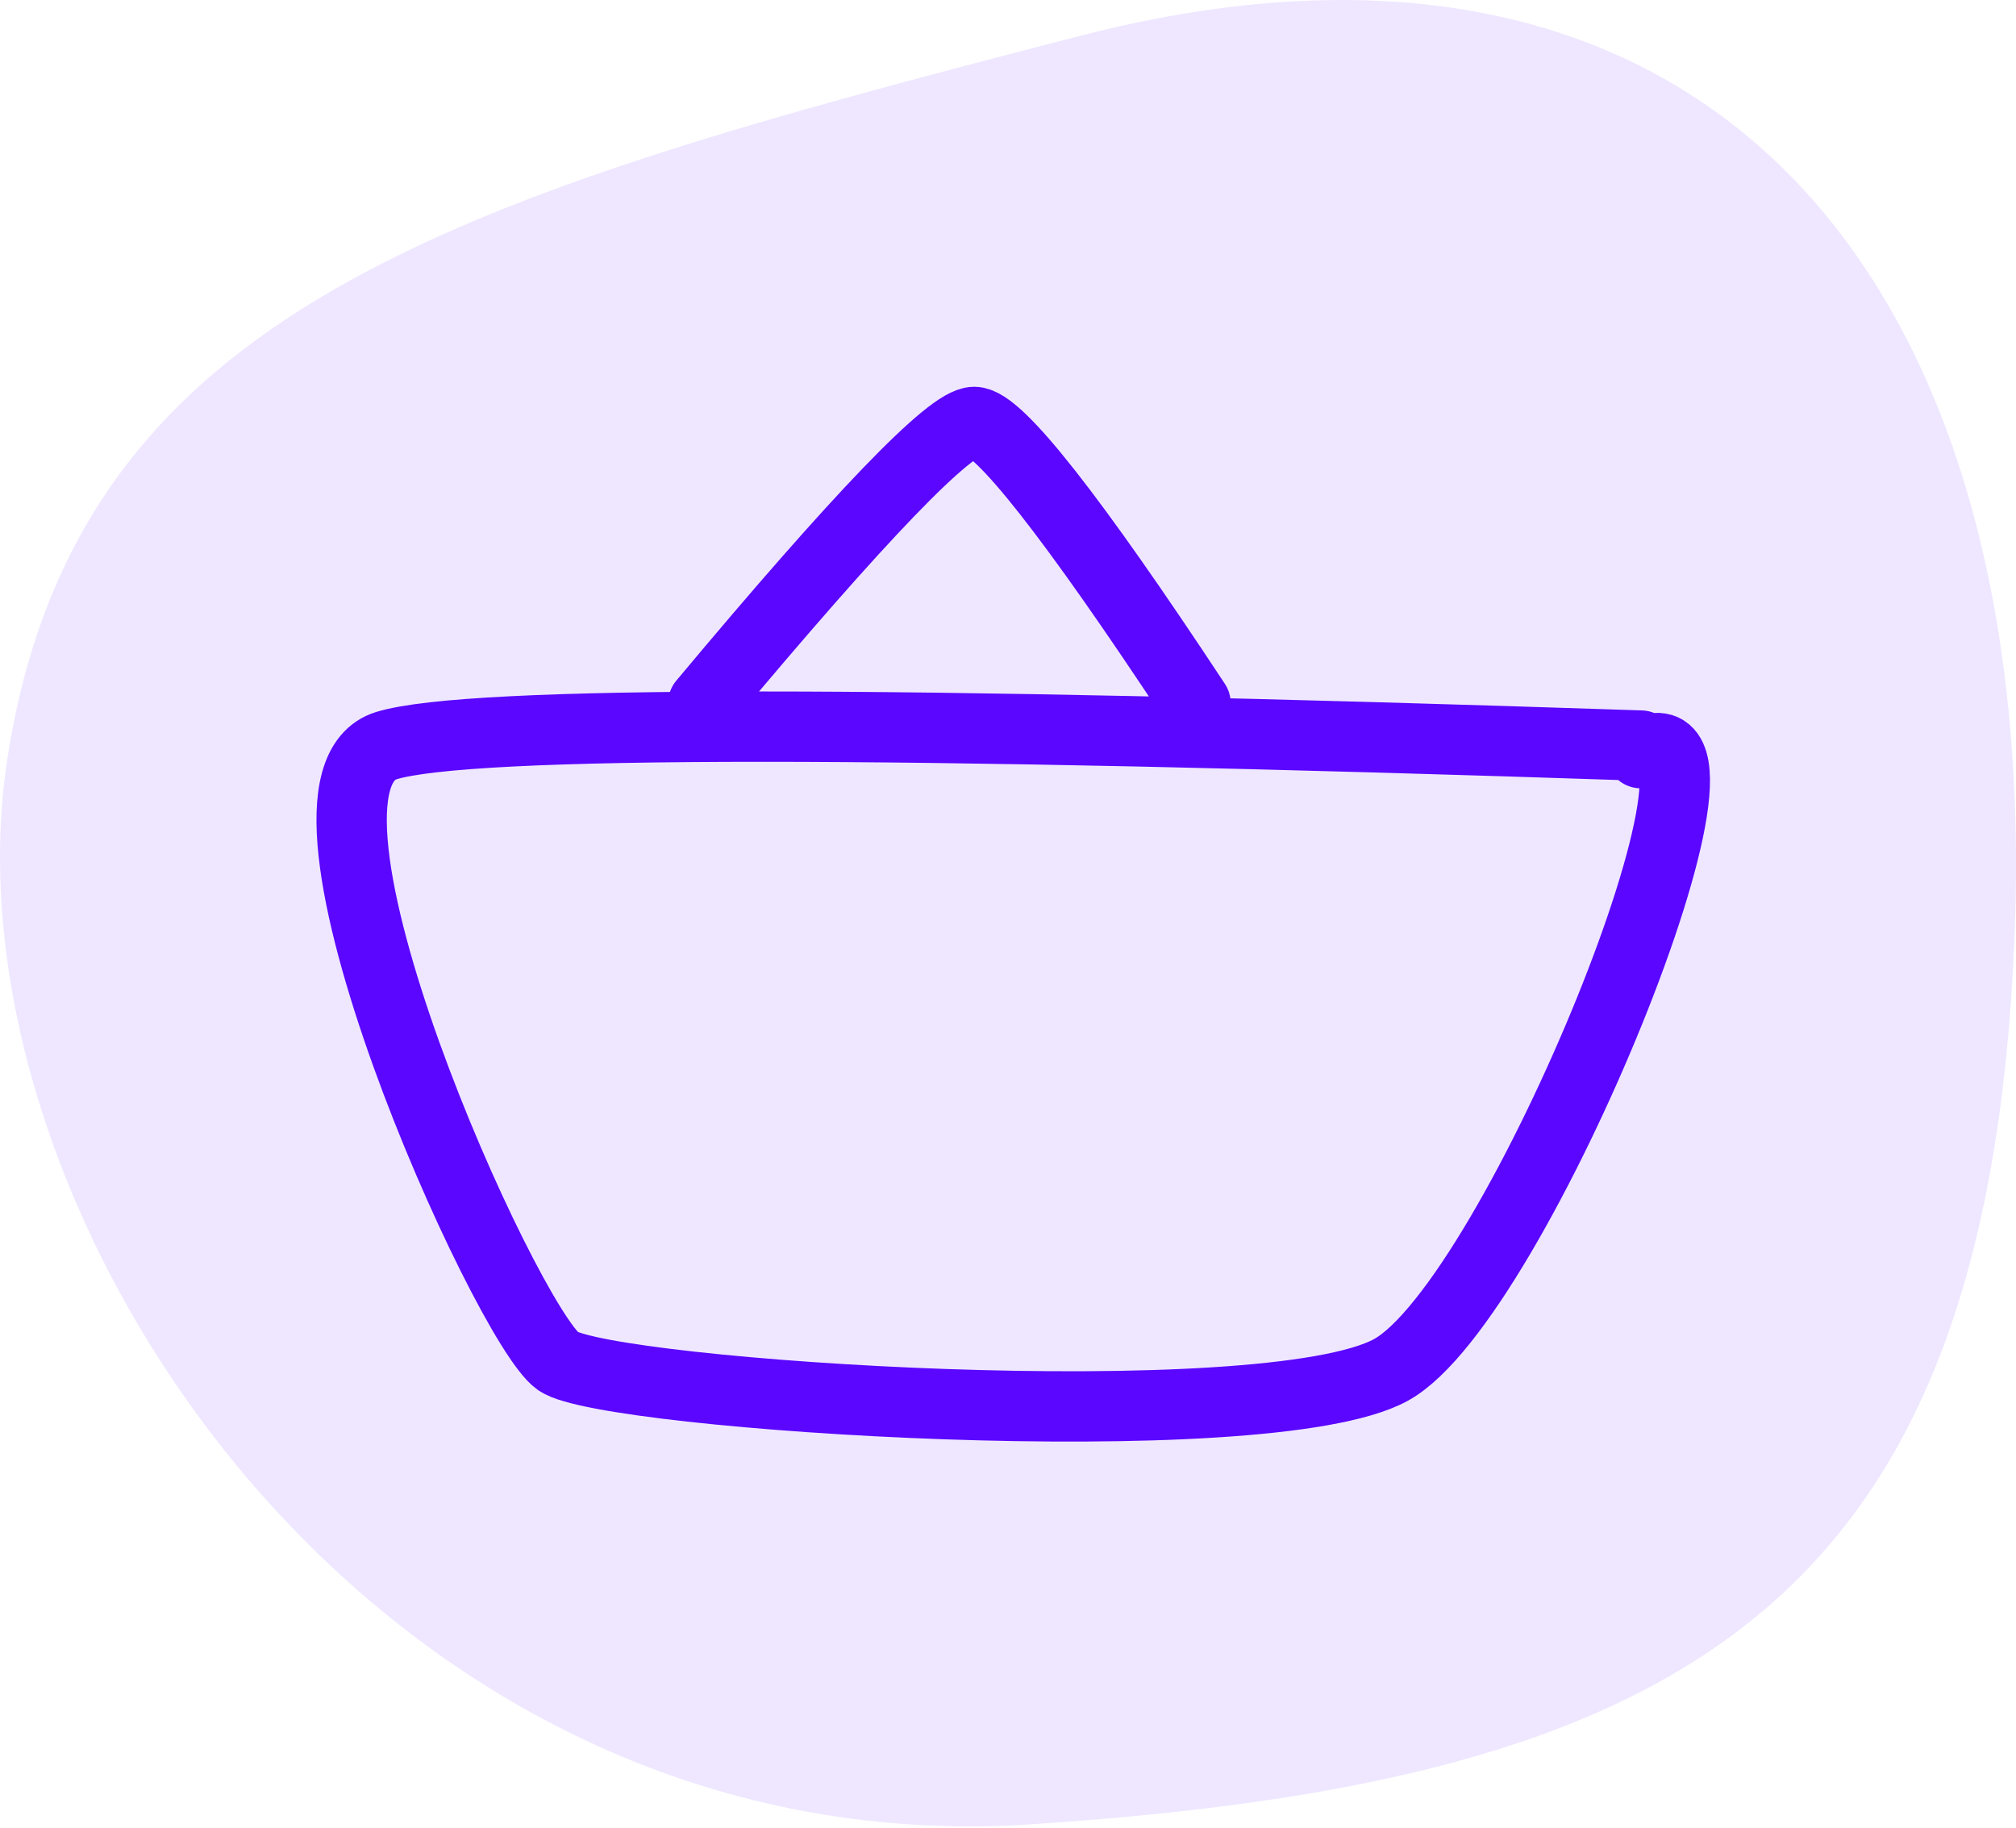 <svg xmlns="http://www.w3.org/2000/svg" width="86" height="78" viewBox="0 0 86 78">
    <g fill="none" fill-rule="evenodd">
        <path fill="#5A06FF" fill-rule="nonzero" d="M43.949 77.83c27.954-1.826 40.8-9.38 41.982-37.717C87.113 11.776 72.825-5.375 46.093 1.525 19.361 8.424 3.241 13.149.304 32.438c-2.937 19.29 15.69 47.219 43.645 45.392z" opacity=".096"/>
        <path stroke="#5A06FF" stroke-linecap="round" stroke-width="3" d="M70 31.807c-32.136-1.076-49.972-1.076-53.51 0-5.307 1.615 5.1 24.696 7.313 26.26 2.076 1.466 30.165 3.305 35.527.379C64.692 55.52 75.308 29.262 70 32.131M51 30c-5.275-8-8.423-12-9.442-12-1.02 0-4.872 4-11.558 12"/>
    </g>
</svg>
